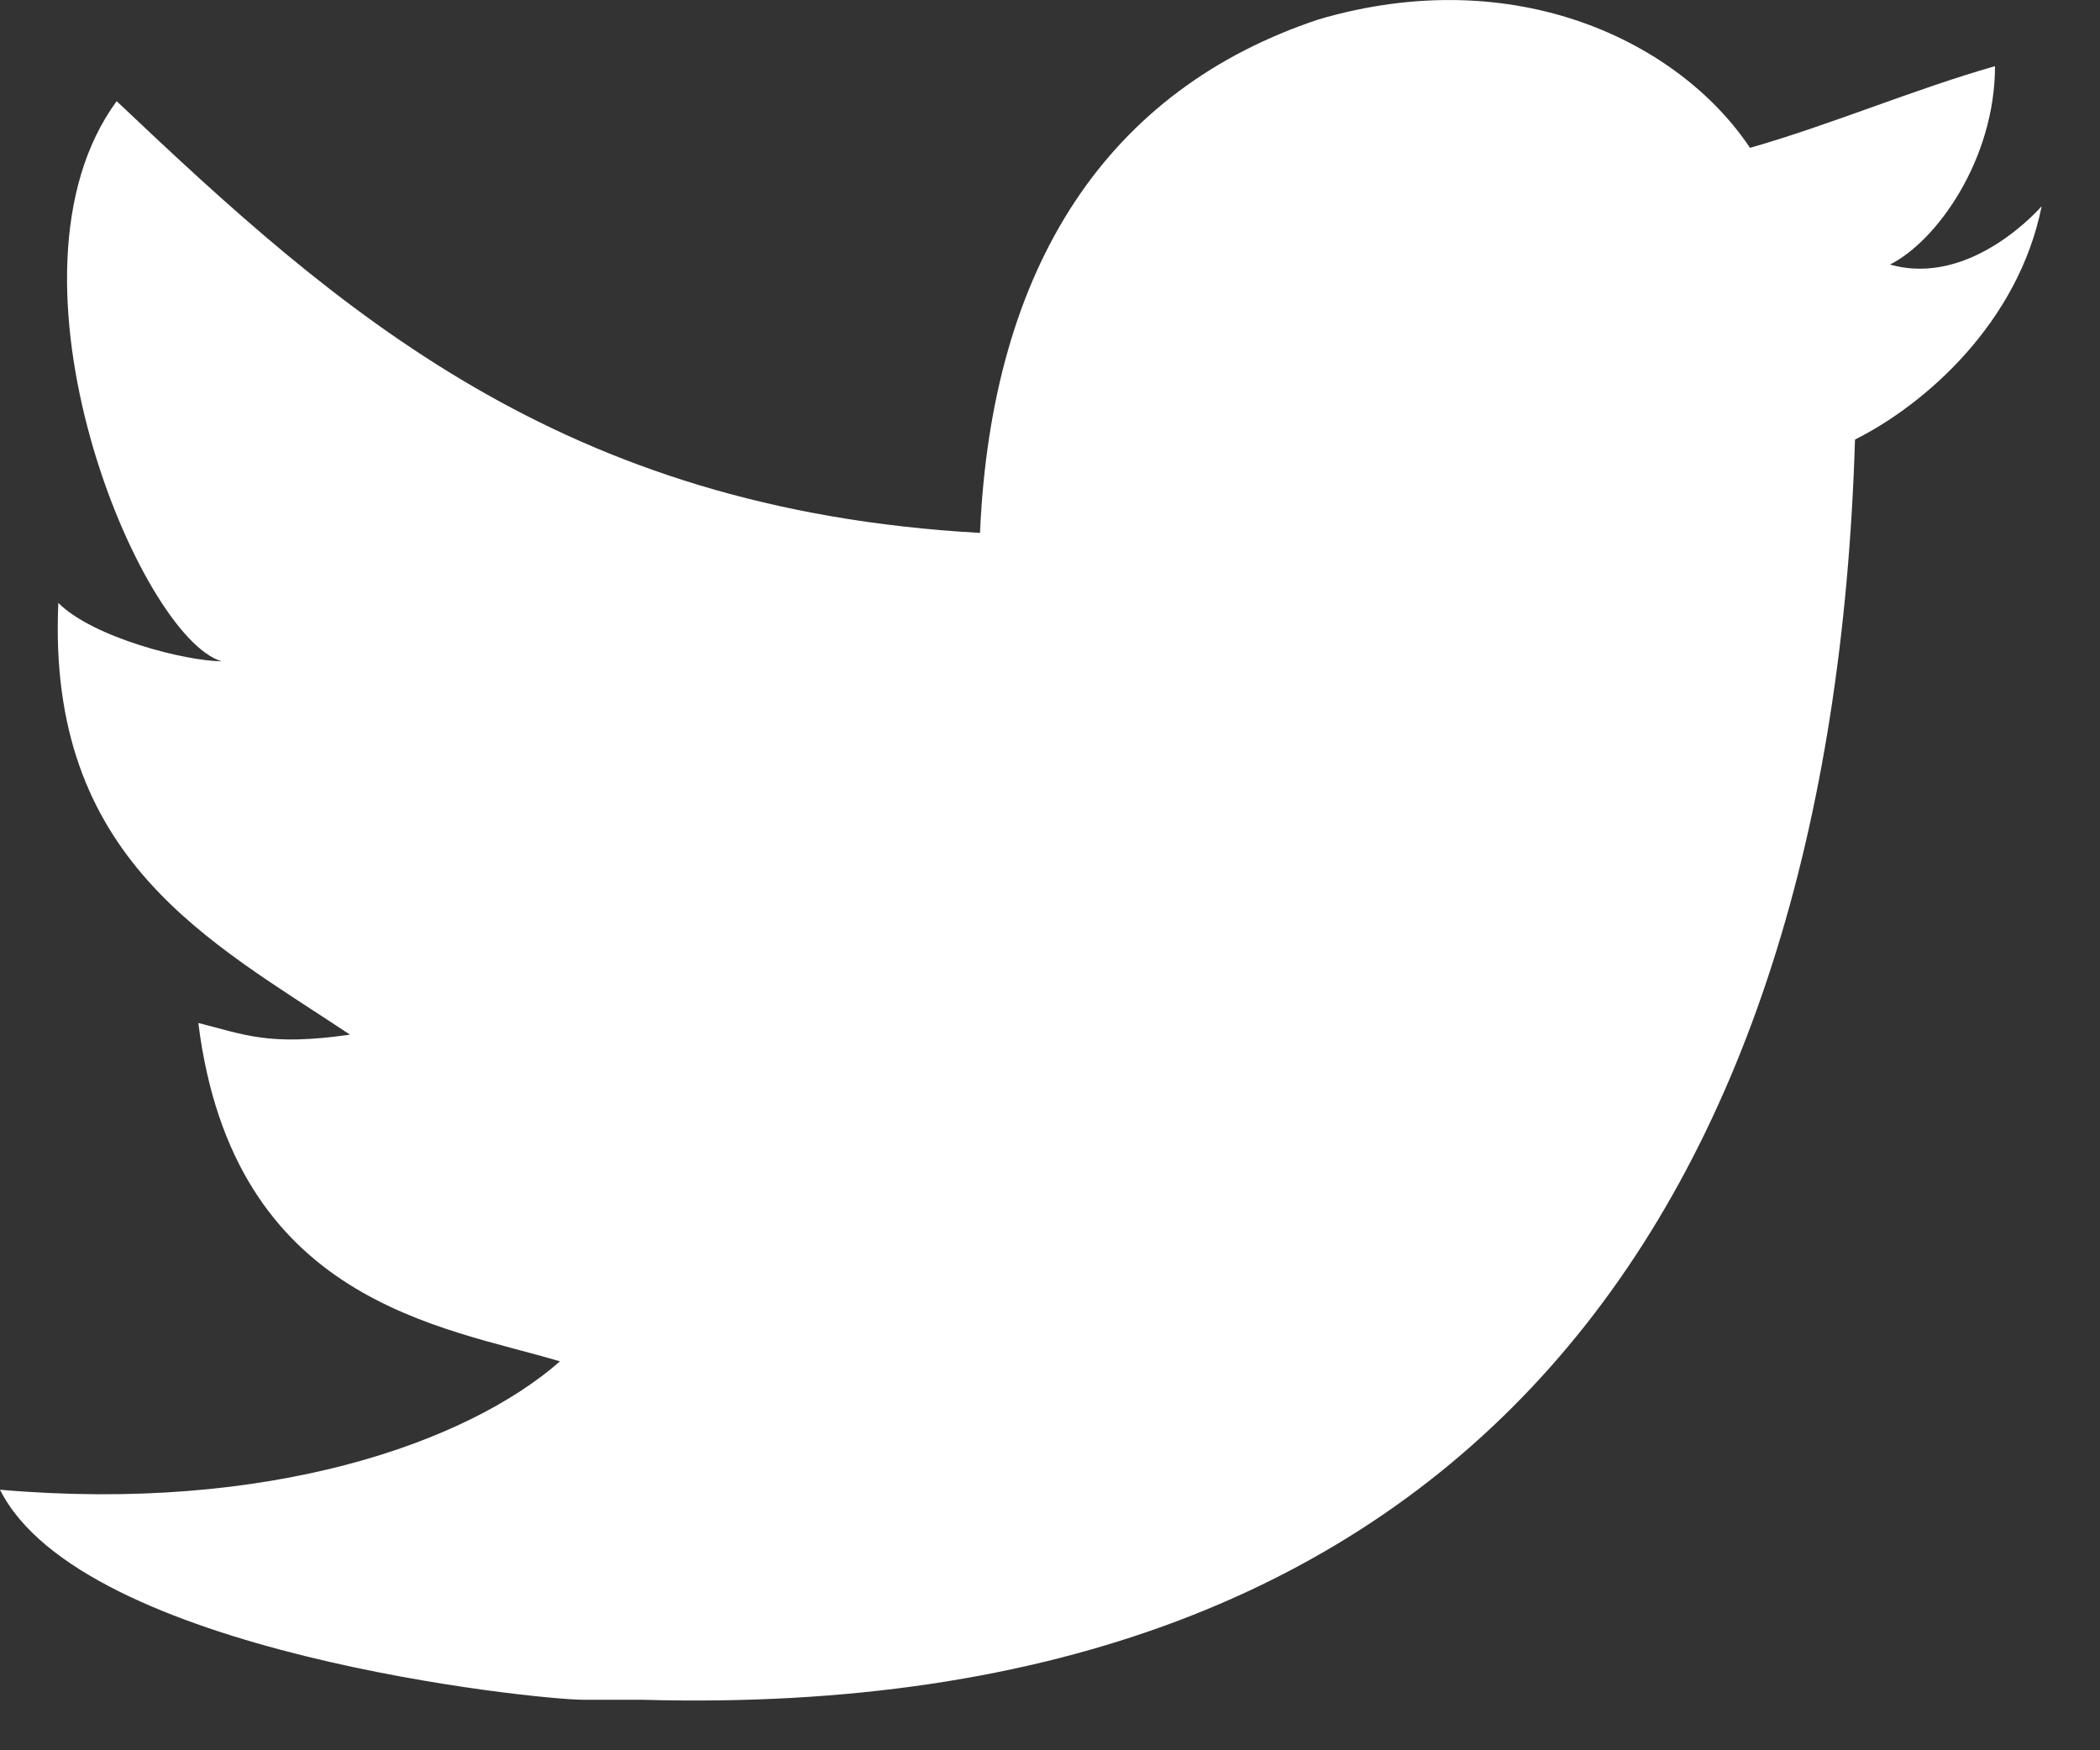 <svg  width="18" height="15" viewBox="0 0 18 15" fill="none" xmlns="http://www.w3.org/2000/svg">
<rect x="0" y="0" width="18" height="15" fill="#333333" stroke="none"/>
<path d="M11.3 0.167C13 -0.333 14.4 0.367 15 1.267C15.7 1.067 16.4 0.767 17.1
      0.567C17.1 1.367 16.6 2.067 16.2 2.267C16.9 2.467 17.5 1.767 17.5
      1.767C17.3 2.767 16.5 3.467 15.9 3.767C15.7 10.367 12.6 14.767 5.5
      14.567C5 14.567 5.6 14.567 5 14.567C4.6 14.567 0.7 14.167 0 12.767C2.3
      12.967 4 12.367 4.8 11.667C3.8 11.367 2 11.167 1.7 8.767C2.1 8.867
      2.3 8.967 3 8.867C1.8 8.067 0.4 7.367 0.5 5.167C0.8 5.467 1.6
      5.667 1.9 5.667C1.2 5.467 -0.1 2.367 1 0.867C2.9 2.667 4.8
      4.367 8.4 4.567C8.5 2.267 9.5 0.767 11.3 0.167Z" fill="#ffffff"/>
</svg>
